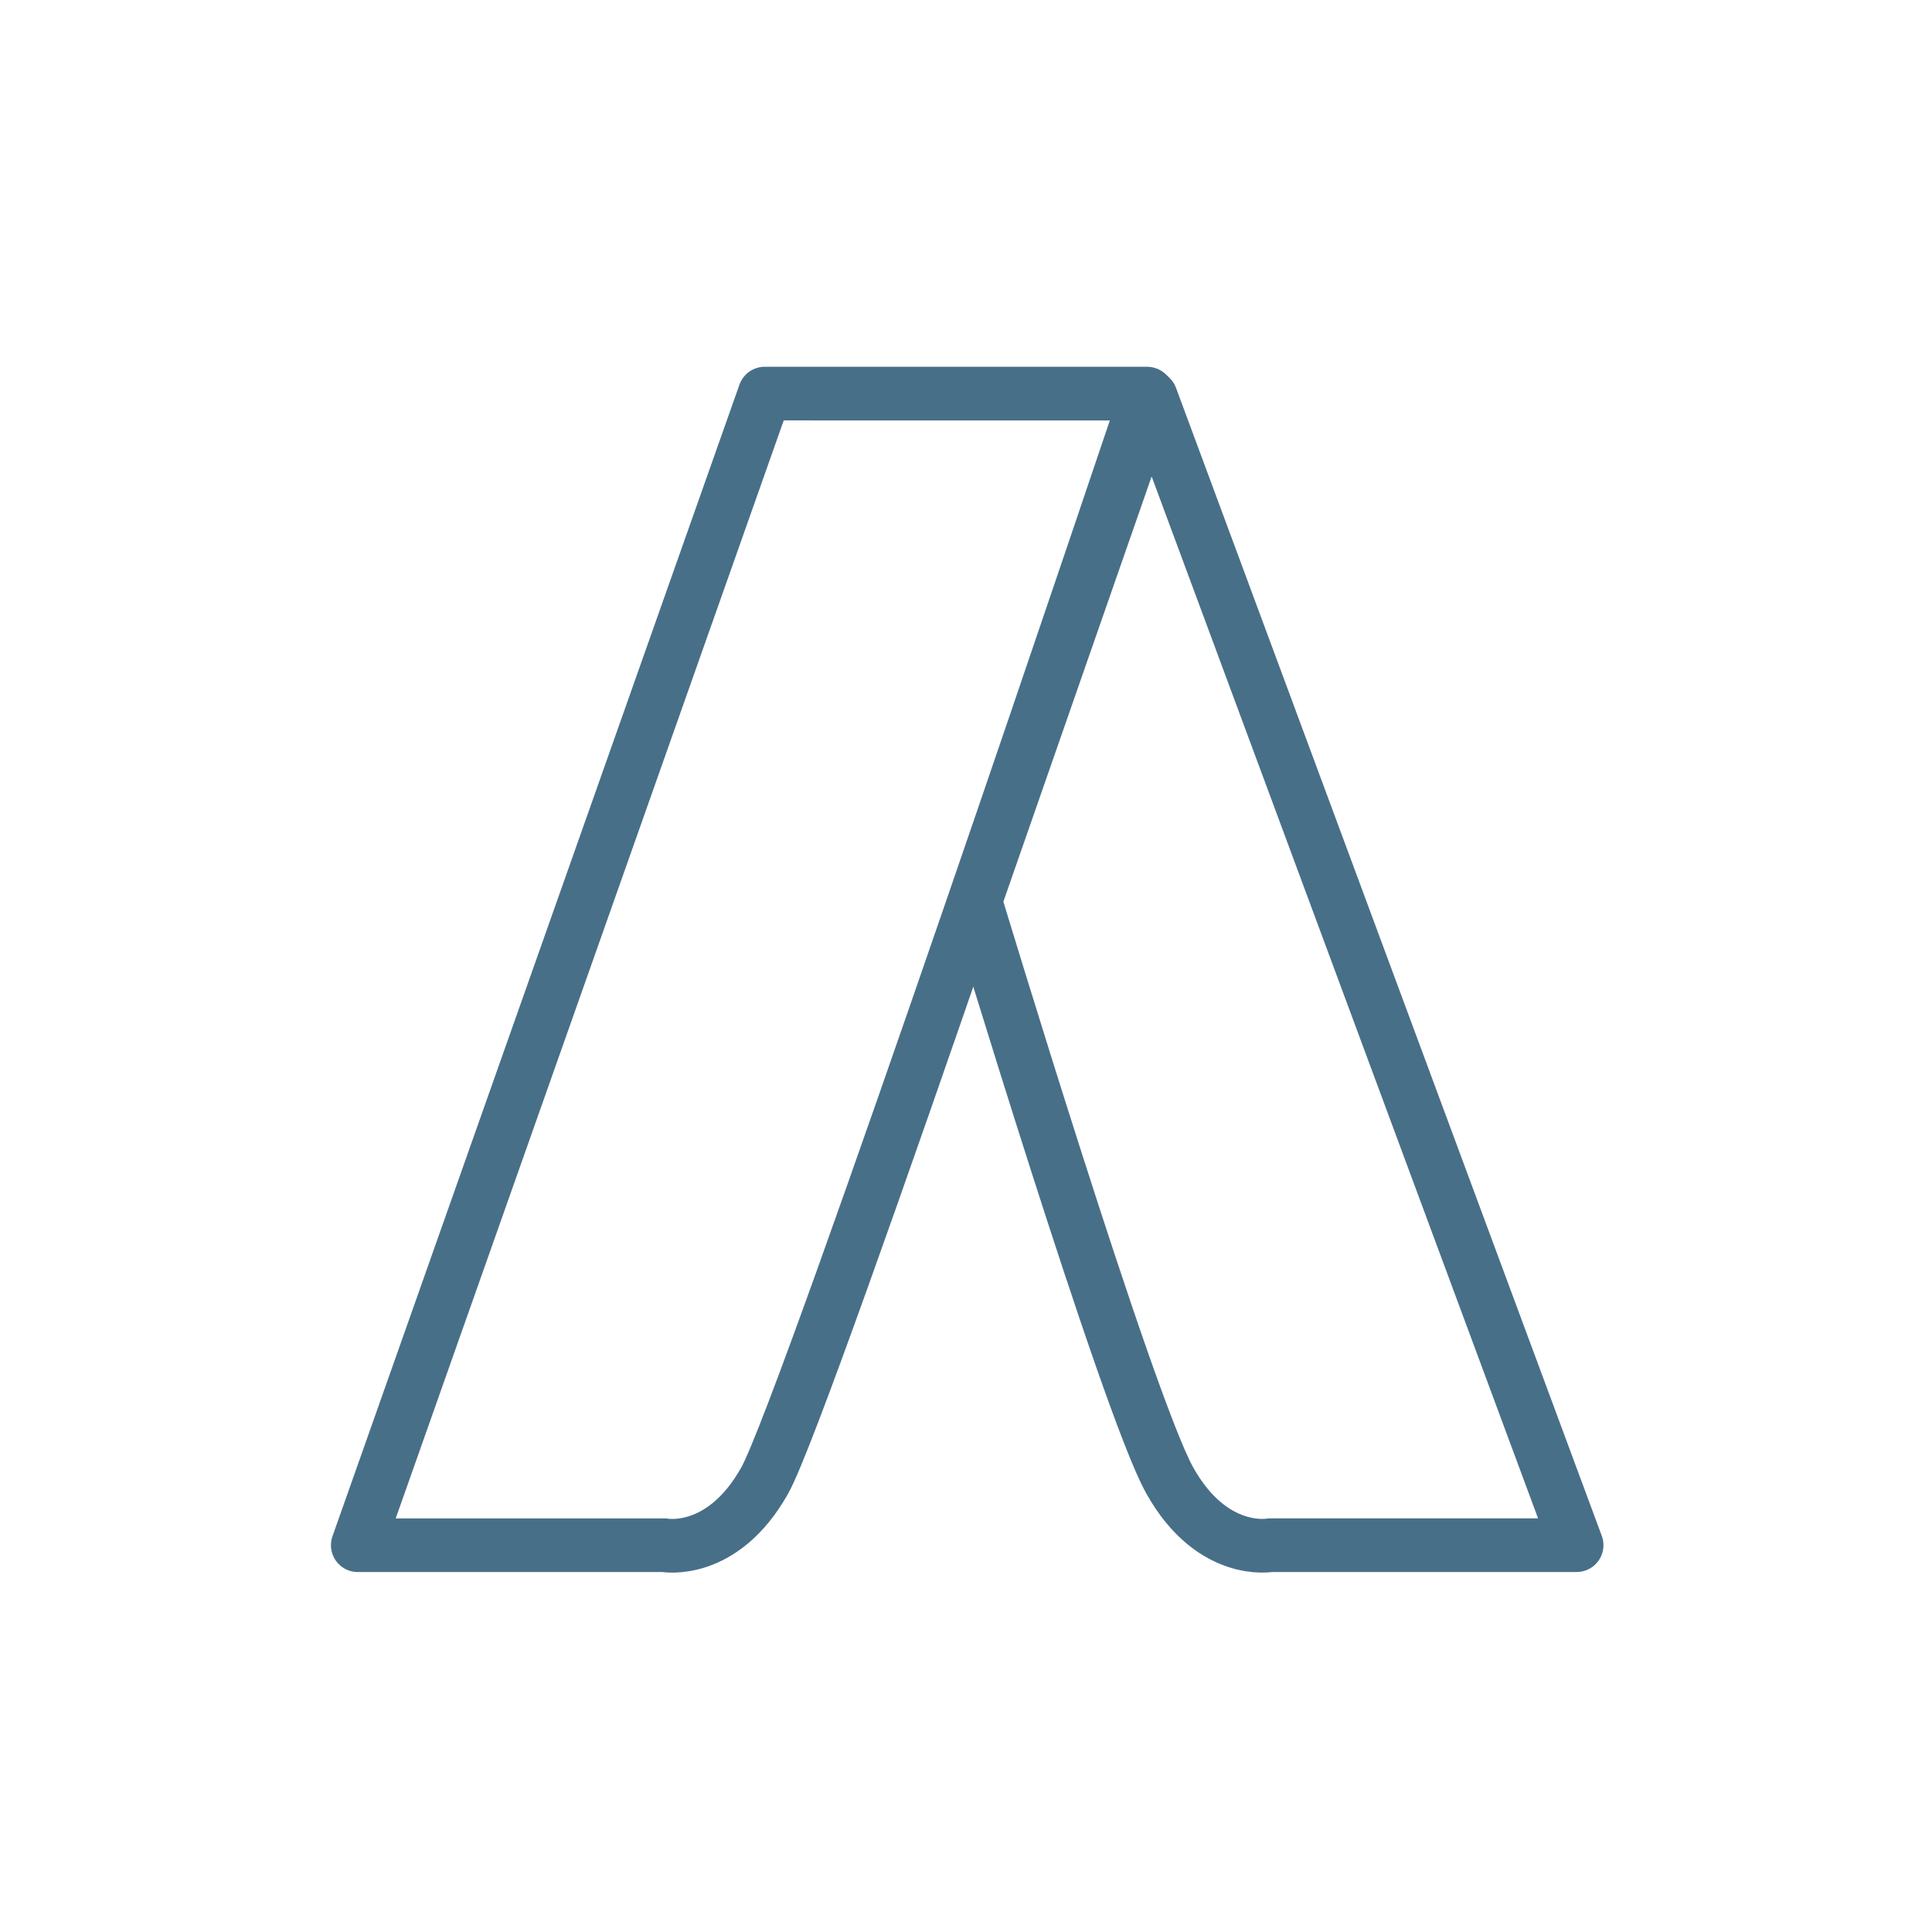<svg width="54" height="54" viewBox="0 0 54 54" fill="none" xmlns="http://www.w3.org/2000/svg">
<path d="M21.375 11.001L10 43.189H18.563C18.563 43.189 20.188 43.502 21.376 41.377C22.564 39.252 32.064 11.002 32.064 11.002L21.375 11.001Z" stroke="#486F88" stroke-width="1.5" stroke-linejoin="round"/>
<path d="M32.167 11.102L44.067 43.188H35.505C35.505 43.188 33.88 43.501 32.693 41.376C31.506 39.251 27.256 25.186 27.256 25.186L32.167 11.102Z" stroke="#486F88" stroke-width="1.5" stroke-linejoin="round"/>
</svg>
